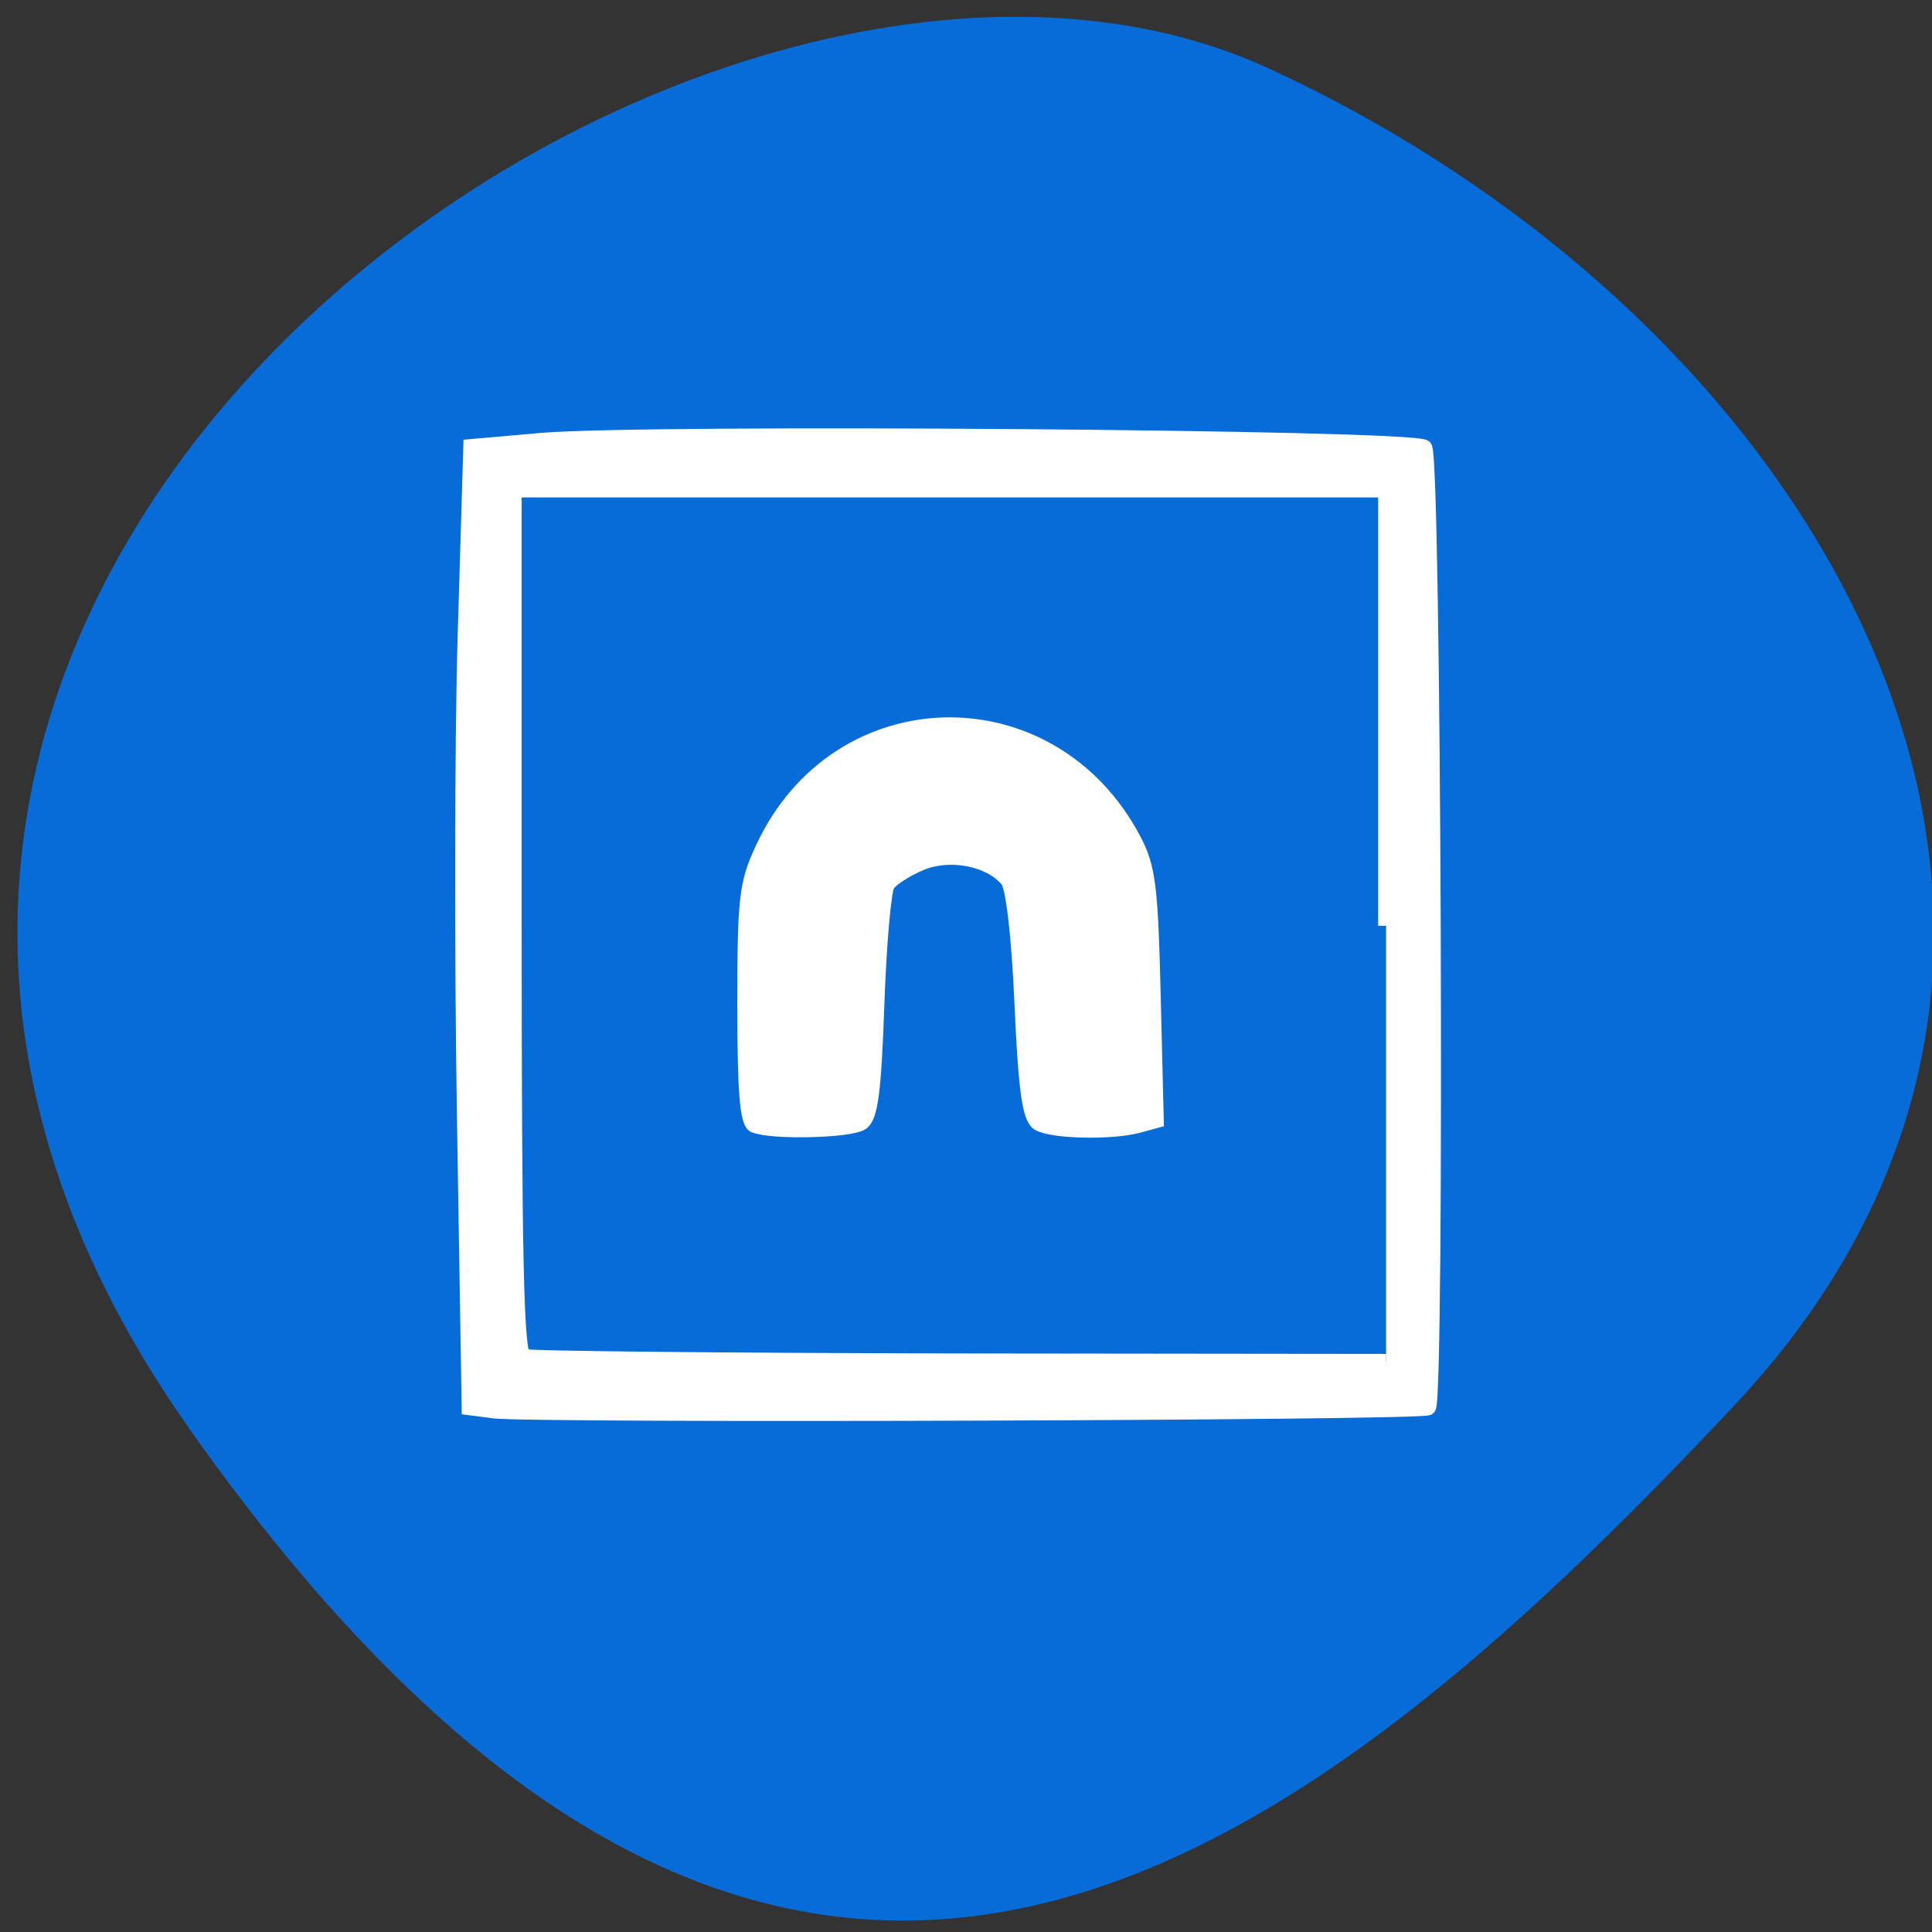 <svg xmlns="http://www.w3.org/2000/svg" viewBox="0 0 32 32"><rect x="0" y="0" width="32" height="32" fill="#333333" stroke="none"/><path d="m 3.129 23.652 c -9.891 -14.02 8.488 -26.84 17.875 -22.523 c 9.387 4.316 14.945 14.445 7.73 22.14 c -7.215 7.688 -15.711 14.406 -25.605 0.387" fill="#086cd8"/><g fill="#fff" stroke="#fff" stroke-width="2.103" transform="scale(0.125)"><path d="m 100.03 149.09 c -0.969 -0.406 -1.281 -4.594 -1.281 -16.03 c 0 -14.12 0.219 -16 2.406 -20.656 c 9.875 -21.25 38.09 -21.844 49.03 -1.063 c 1.906 3.625 2.219 6.25 2.563 20.625 l 0.406 16.469 l -2.406 0.656 c -3.594 0.938 -11.406 0.75 -13.12 -0.313 c -1.125 -0.75 -1.656 -4.406 -2.156 -15.844 c -0.406 -9.125 -1.156 -15.469 -1.906 -16.375 c -2.375 -2.844 -7.719 -3.875 -11.594 -2.25 c -1.938 0.813 -3.938 2.094 -4.438 2.875 c -0.5 0.75 -1.125 7.938 -1.406 16 c -0.406 11.469 -0.844 14.813 -2.031 15.563 c -1.594 1 -11.813 1.25 -14.06 0.313"/><path d="m 65.38 186.88 l -3.156 -0.406 l -0.625 -38.563 c -0.344 -21.22 -0.313 -49.844 0.094 -63.62 l 0.75 -25.06 l 9.219 -0.813 c 13.906 -1.219 115.75 -0.438 117.06 0.906 c 1.188 1.188 1.656 125.97 0.5 127.16 c -0.688 0.688 -118.72 1.063 -123.84 0.406 m 118.28 -64.22 v -57.813 h -115.59 v 57.22 c 0 44.781 0.281 57.31 1.281 57.719 c 0.719 0.281 26.719 0.531 57.781 0.594 l 56.53 0.063"/></g></svg>